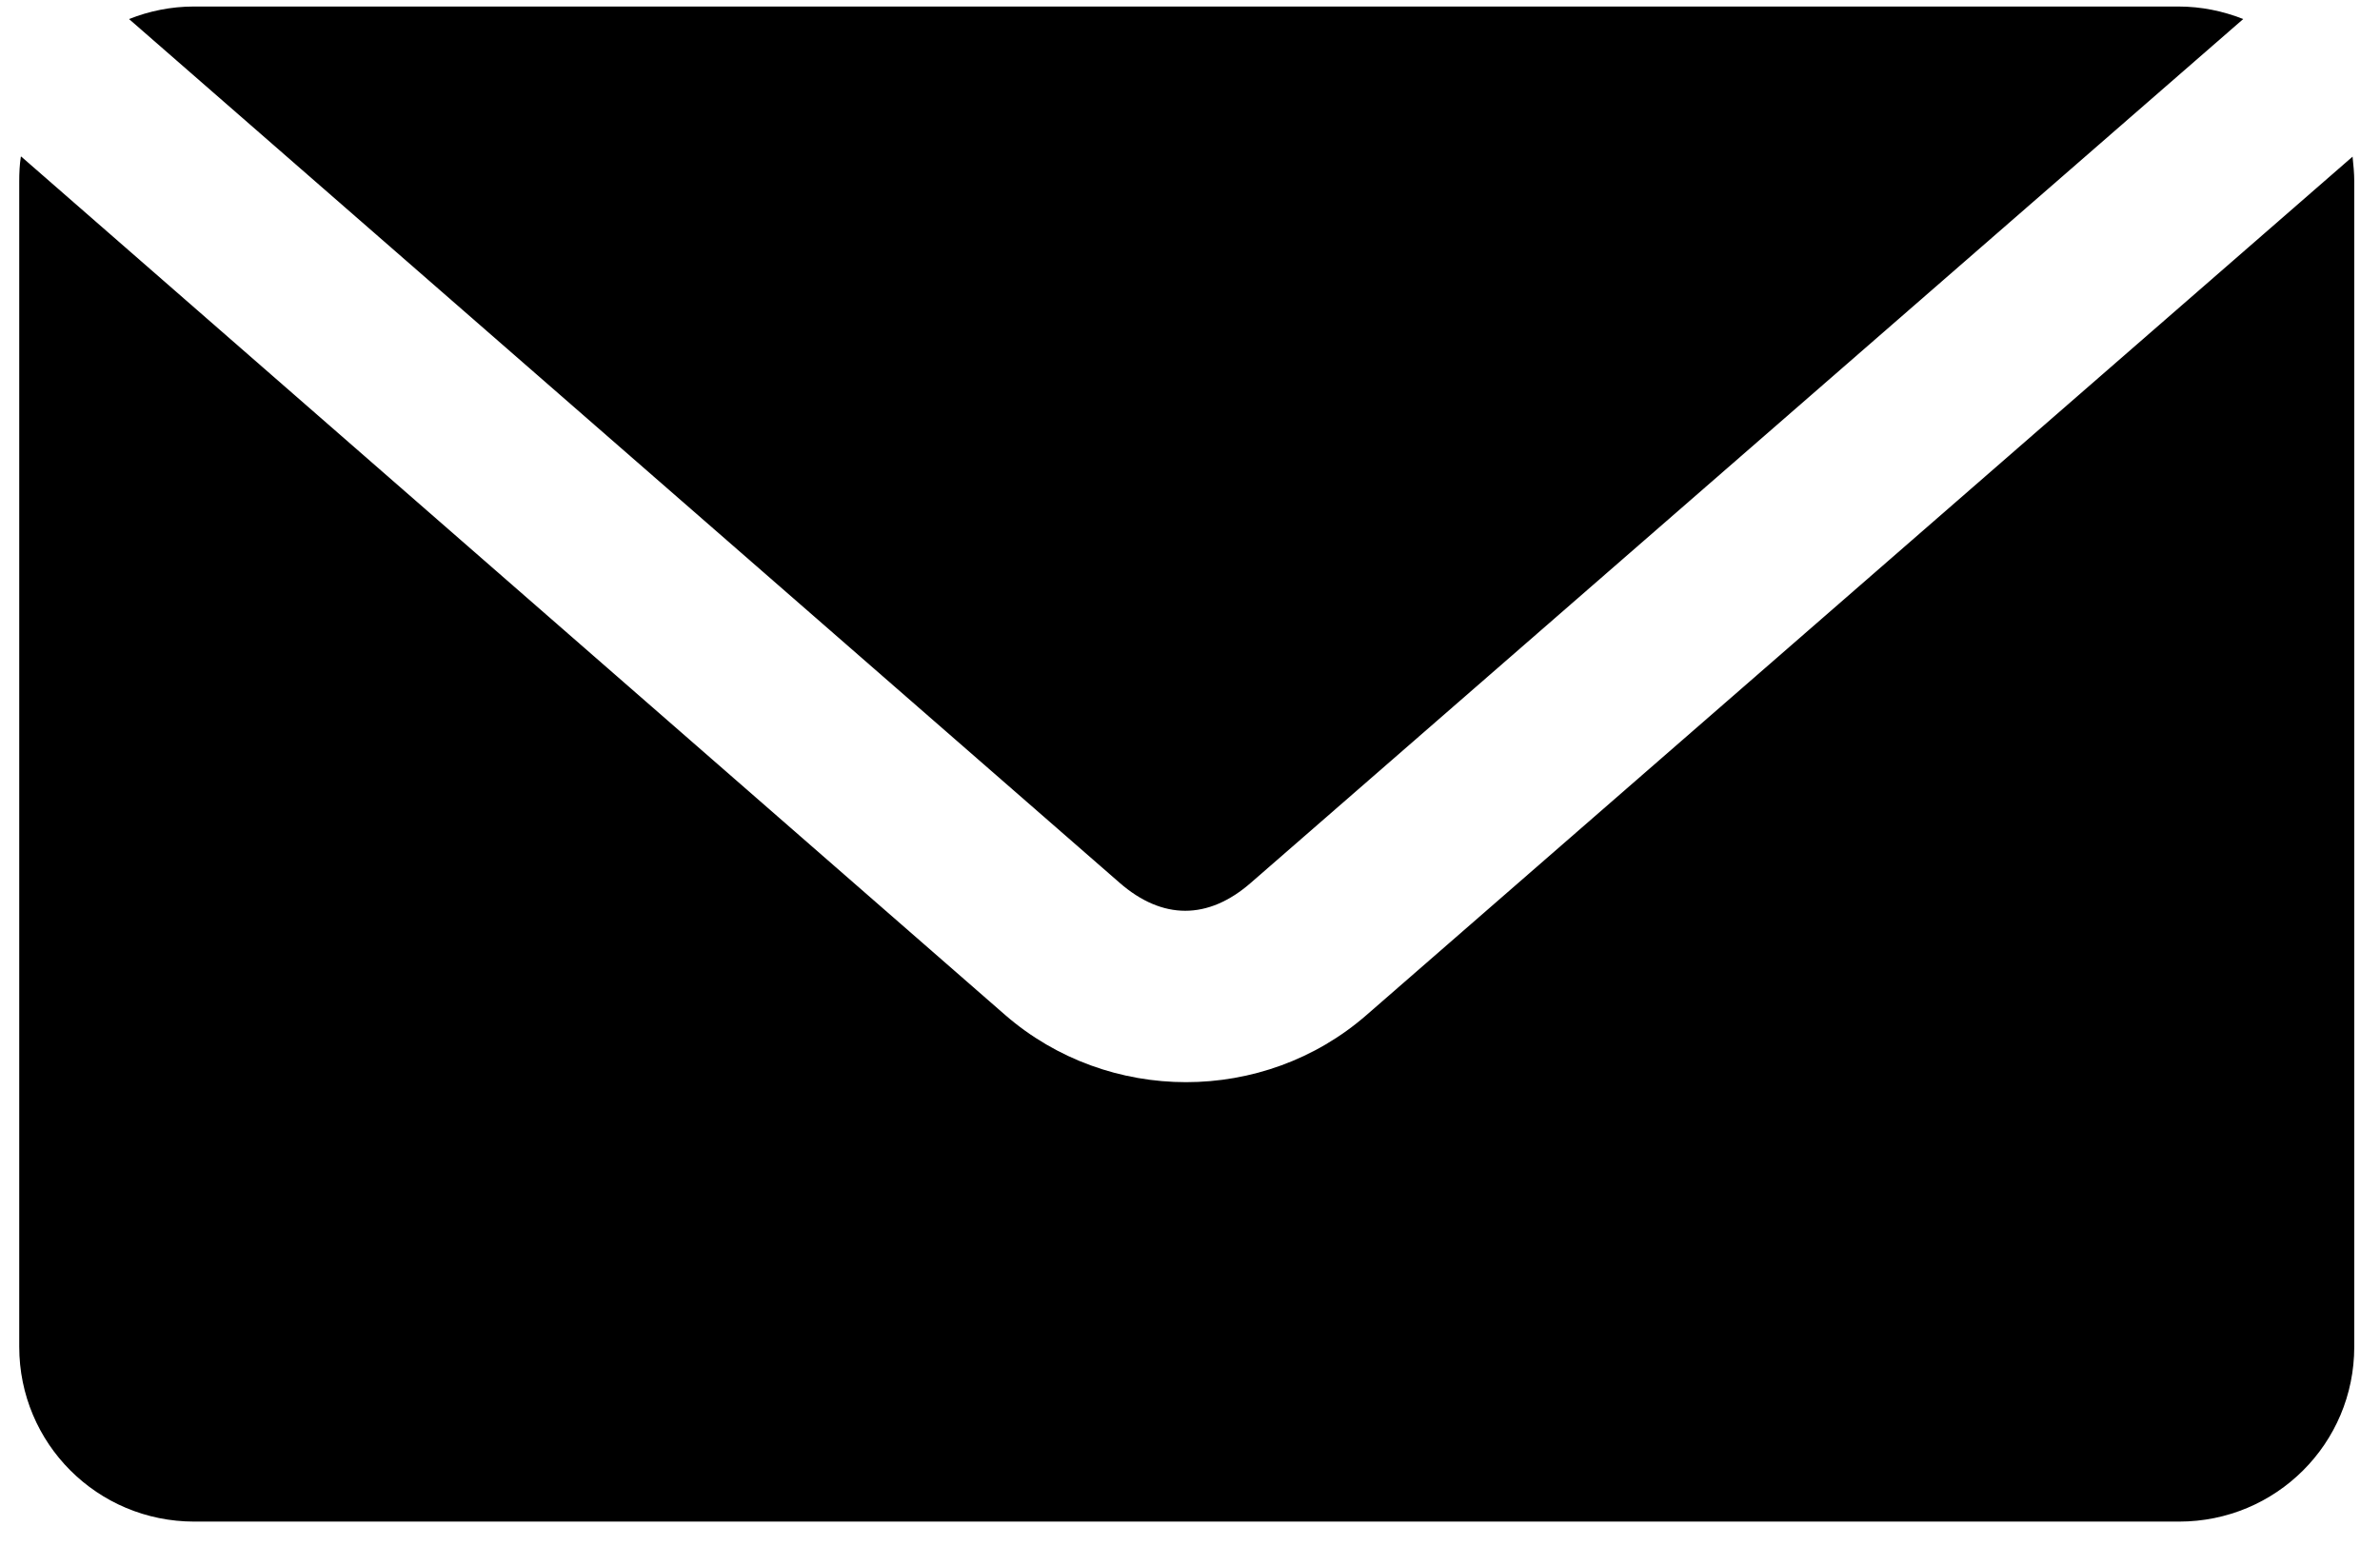 <svg width="38" height="25" viewBox="0 0 38 25" fill="none" xmlns="http://www.w3.org/2000/svg">
    <path d="M3.097 0.104C2.729 0.104 2.381 0.177 2.06 0.304L17.877 14.096C18.56 14.691 19.289 14.691 19.971 14.096L35.816 0.304C35.495 0.177 35.147 0.104 34.779 0.104H3.097ZM0.333 2.501C0.313 2.628 0.307 2.762 0.307 2.895V21.503C0.307 23.046 1.551 24.295 3.103 24.295H34.792C36.337 24.295 37.589 23.053 37.589 21.503V2.895C37.589 2.762 37.575 2.628 37.562 2.501L21.818 16.207C20.179 17.636 17.697 17.636 16.05 16.207L0.34 2.501H0.333Z"
          fill="black"/>
</svg>
